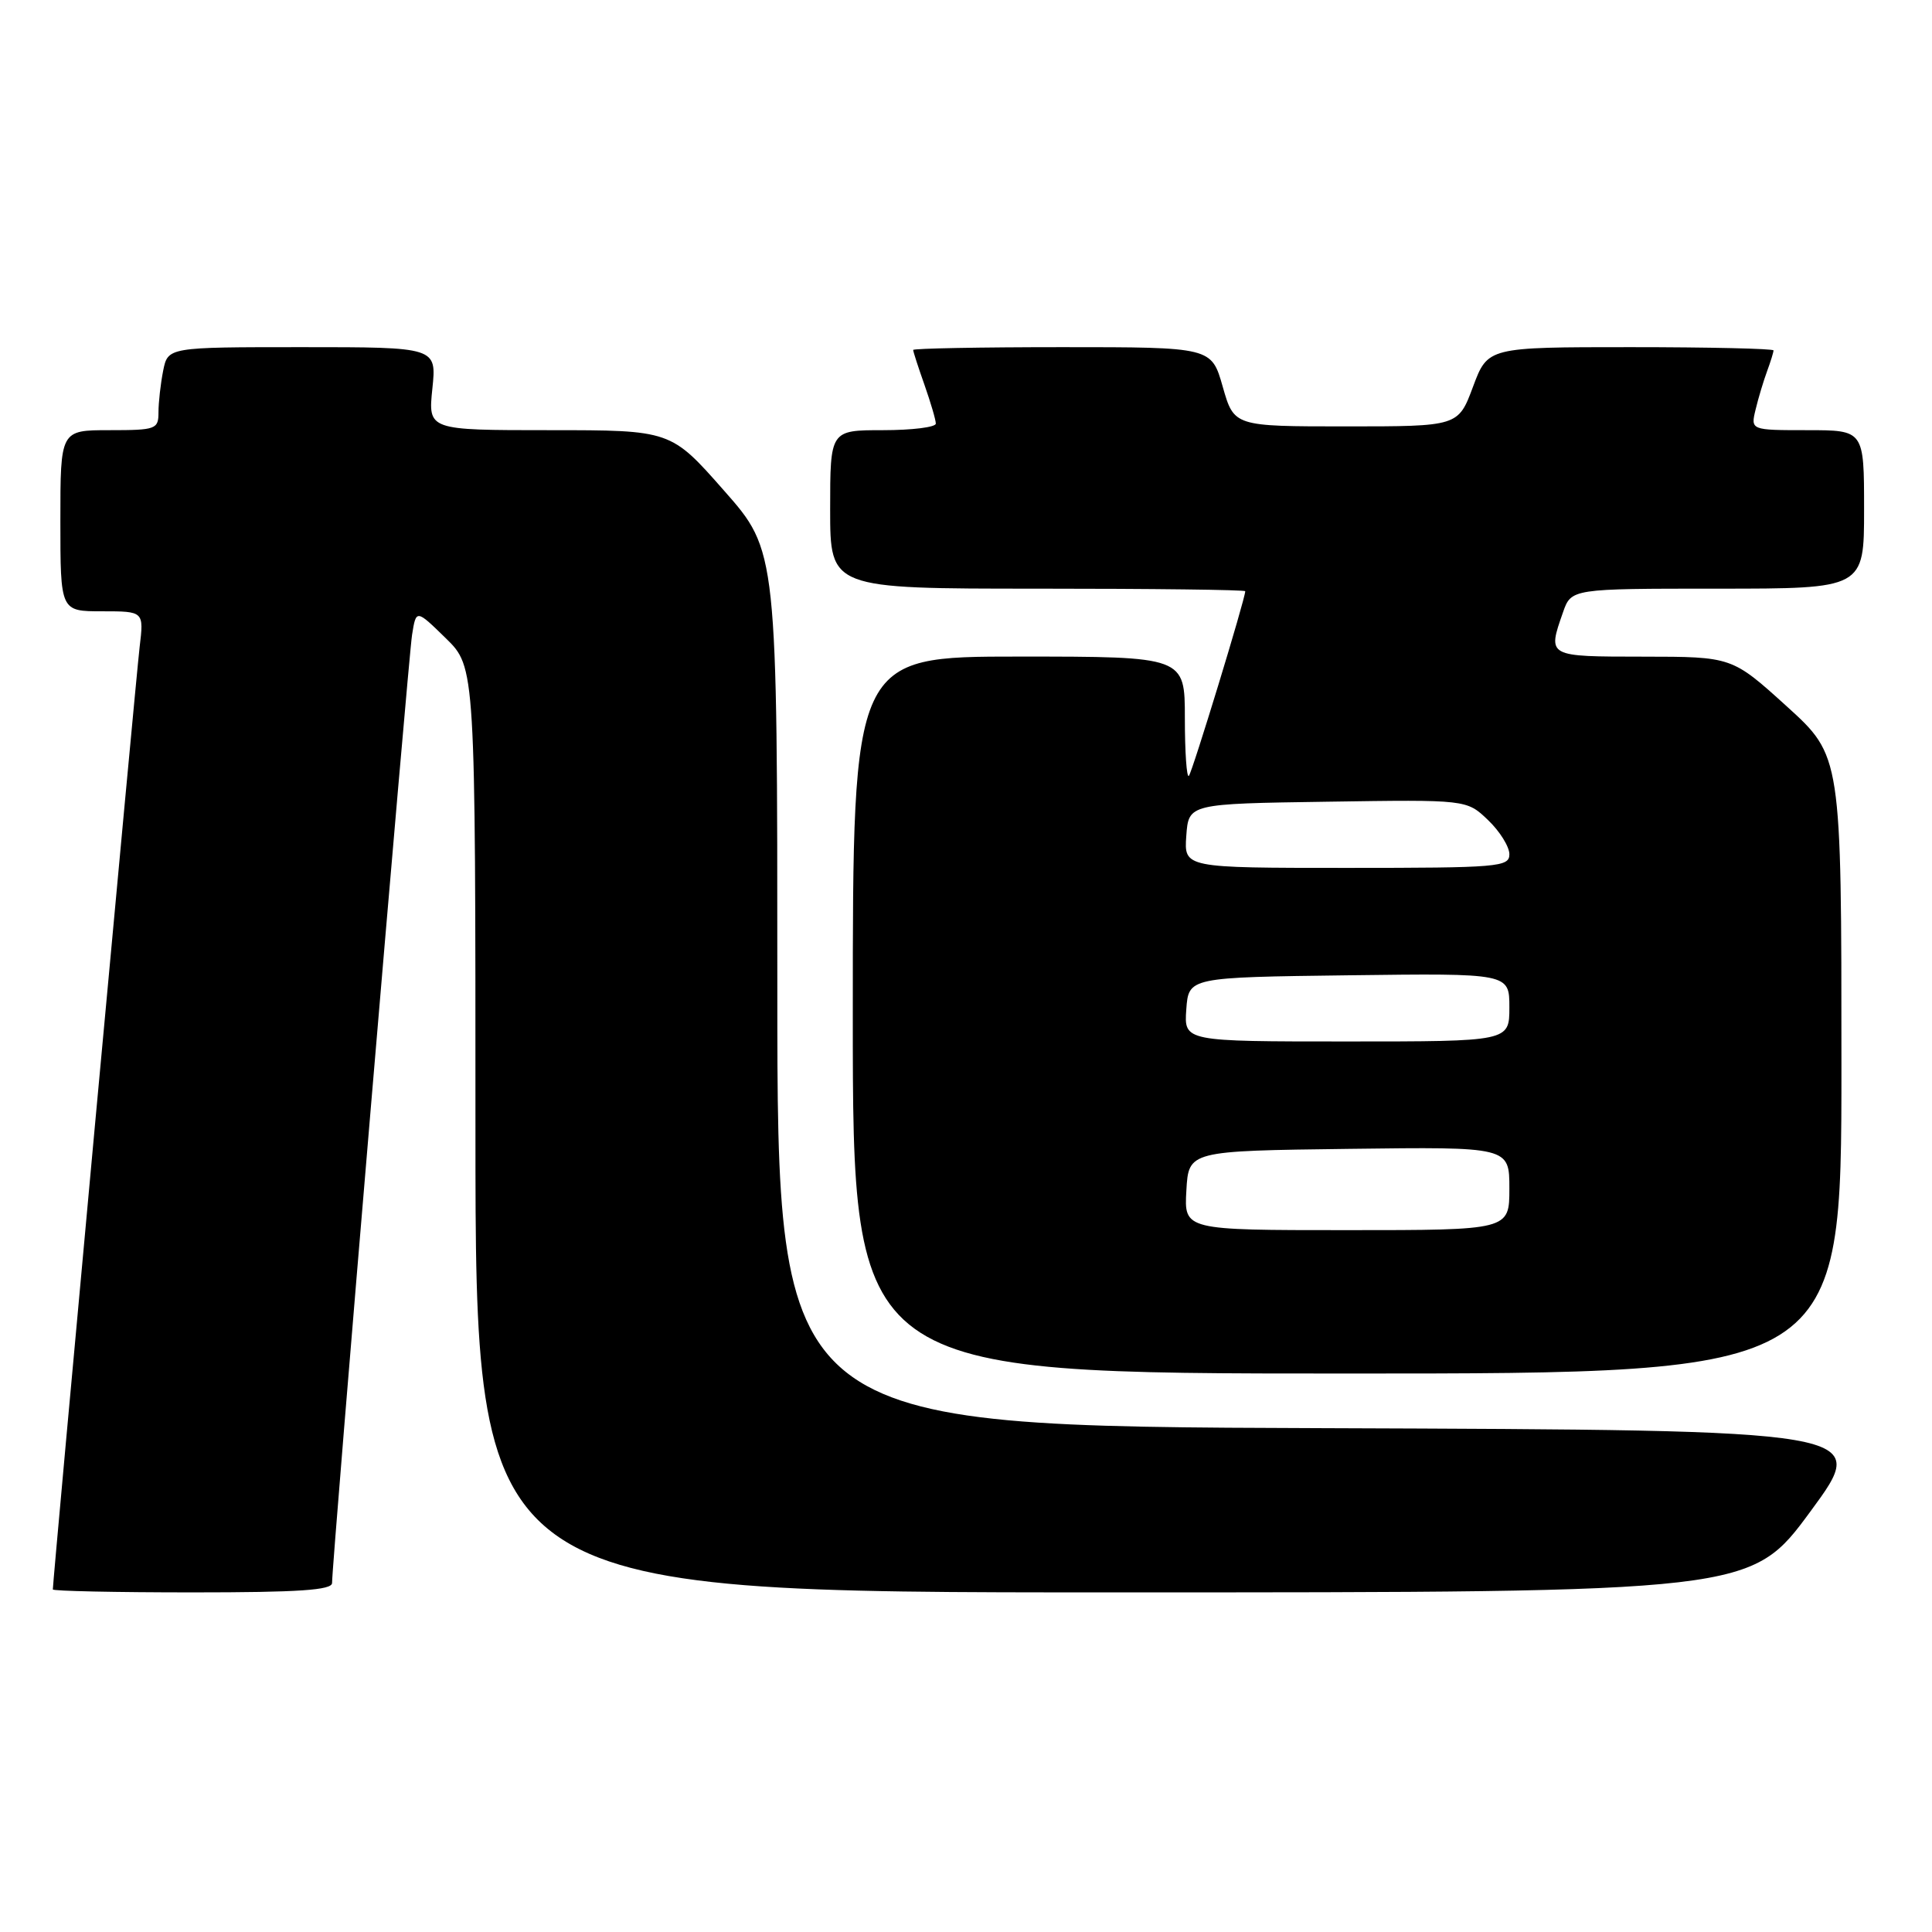 <?xml version="1.0" encoding="UTF-8" standalone="no"?>
<!DOCTYPE svg PUBLIC "-//W3C//DTD SVG 1.1//EN" "http://www.w3.org/Graphics/SVG/1.1/DTD/svg11.dtd" >
<svg xmlns="http://www.w3.org/2000/svg" xmlns:xlink="http://www.w3.org/1999/xlink" version="1.1" viewBox="0 0 256 256">
 <g >
 <path fill="currentColor"
d=" M 44.00 209.75 C 44.00 206.94 54.10 87.24 54.60 84.12 C 55.14 80.73 55.14 80.73 59.07 84.57 C 63.00 88.41 63.00 88.41 63.00 149.70 C 63.00 211.00 63.00 211.00 147.50 211.00 C 232.00 211.00 232.00 211.00 239.91 200.25 C 247.82 189.50 247.82 189.50 175.41 189.24 C 103.00 188.99 103.00 188.99 103.00 131.00 C 103.00 73.01 103.00 73.01 95.94 65.01 C 88.89 57.00 88.89 57.00 72.81 57.00 C 56.72 57.00 56.72 57.00 57.29 51.50 C 57.86 46.00 57.86 46.00 40.05 46.00 C 22.25 46.00 22.25 46.00 21.62 49.12 C 21.28 50.84 21.00 53.32 21.00 54.62 C 21.00 56.88 20.68 57.00 14.50 57.00 C 8.00 57.00 8.00 57.00 8.00 69.00 C 8.00 81.00 8.00 81.00 13.53 81.00 C 19.07 81.00 19.07 81.00 18.50 85.75 C 18.02 89.72 7.00 209.41 7.00 210.61 C 7.00 210.82 15.32 211.00 25.50 211.00 C 39.63 211.00 44.00 210.70 44.00 209.75 Z  M 244.00 141.08 C 244.00 100.17 244.00 100.17 236.75 93.59 C 229.50 87.02 229.50 87.02 217.75 87.01 C 204.96 87.00 205.04 87.05 207.10 81.15 C 208.20 78.00 208.20 78.00 227.60 78.00 C 247.00 78.00 247.00 78.00 247.00 67.50 C 247.00 57.00 247.00 57.00 239.48 57.00 C 231.96 57.00 231.96 57.00 232.63 54.25 C 232.99 52.74 233.68 50.46 234.15 49.18 C 234.62 47.91 235.00 46.67 235.00 46.43 C 235.00 46.20 226.48 46.00 216.07 46.00 C 197.14 46.00 197.14 46.00 195.18 51.25 C 193.22 56.50 193.22 56.50 178.37 56.50 C 163.52 56.50 163.52 56.50 162.02 51.25 C 160.53 46.00 160.53 46.00 140.76 46.00 C 129.89 46.00 121.00 46.17 121.00 46.37 C 121.00 46.58 121.67 48.66 122.50 51.00 C 123.32 53.34 124.00 55.64 124.00 56.13 C 124.00 56.61 120.85 57.00 117.00 57.00 C 110.00 57.00 110.00 57.00 110.00 67.50 C 110.00 78.00 110.00 78.00 137.50 78.00 C 152.62 78.00 165.00 78.15 165.00 78.34 C 165.00 79.35 157.97 102.36 157.53 102.81 C 157.24 103.10 157.00 99.66 157.00 95.17 C 157.00 87.00 157.00 87.00 135.00 87.00 C 113.00 87.00 113.00 87.00 113.00 134.50 C 113.00 182.00 113.00 182.00 178.50 182.00 C 244.00 182.00 244.00 182.00 244.00 141.08 Z  M 157.20 157.75 C 157.50 152.50 157.50 152.50 178.75 152.23 C 200.00 151.96 200.00 151.96 200.00 157.48 C 200.00 163.00 200.00 163.00 178.45 163.00 C 156.90 163.00 156.90 163.00 157.20 157.75 Z  M 157.19 133.75 C 157.50 129.50 157.50 129.50 178.75 129.23 C 200.00 128.96 200.00 128.96 200.00 133.48 C 200.00 138.00 200.00 138.00 178.44 138.00 C 156.89 138.00 156.89 138.00 157.19 133.75 Z  M 157.19 110.75 C 157.50 106.50 157.50 106.50 175.92 106.23 C 194.34 105.95 194.34 105.95 197.17 108.66 C 198.73 110.15 200.00 112.19 200.00 113.19 C 200.00 114.88 198.59 115.00 178.44 115.00 C 156.89 115.00 156.89 115.00 157.19 110.75 Z "/>
</g>
</svg>